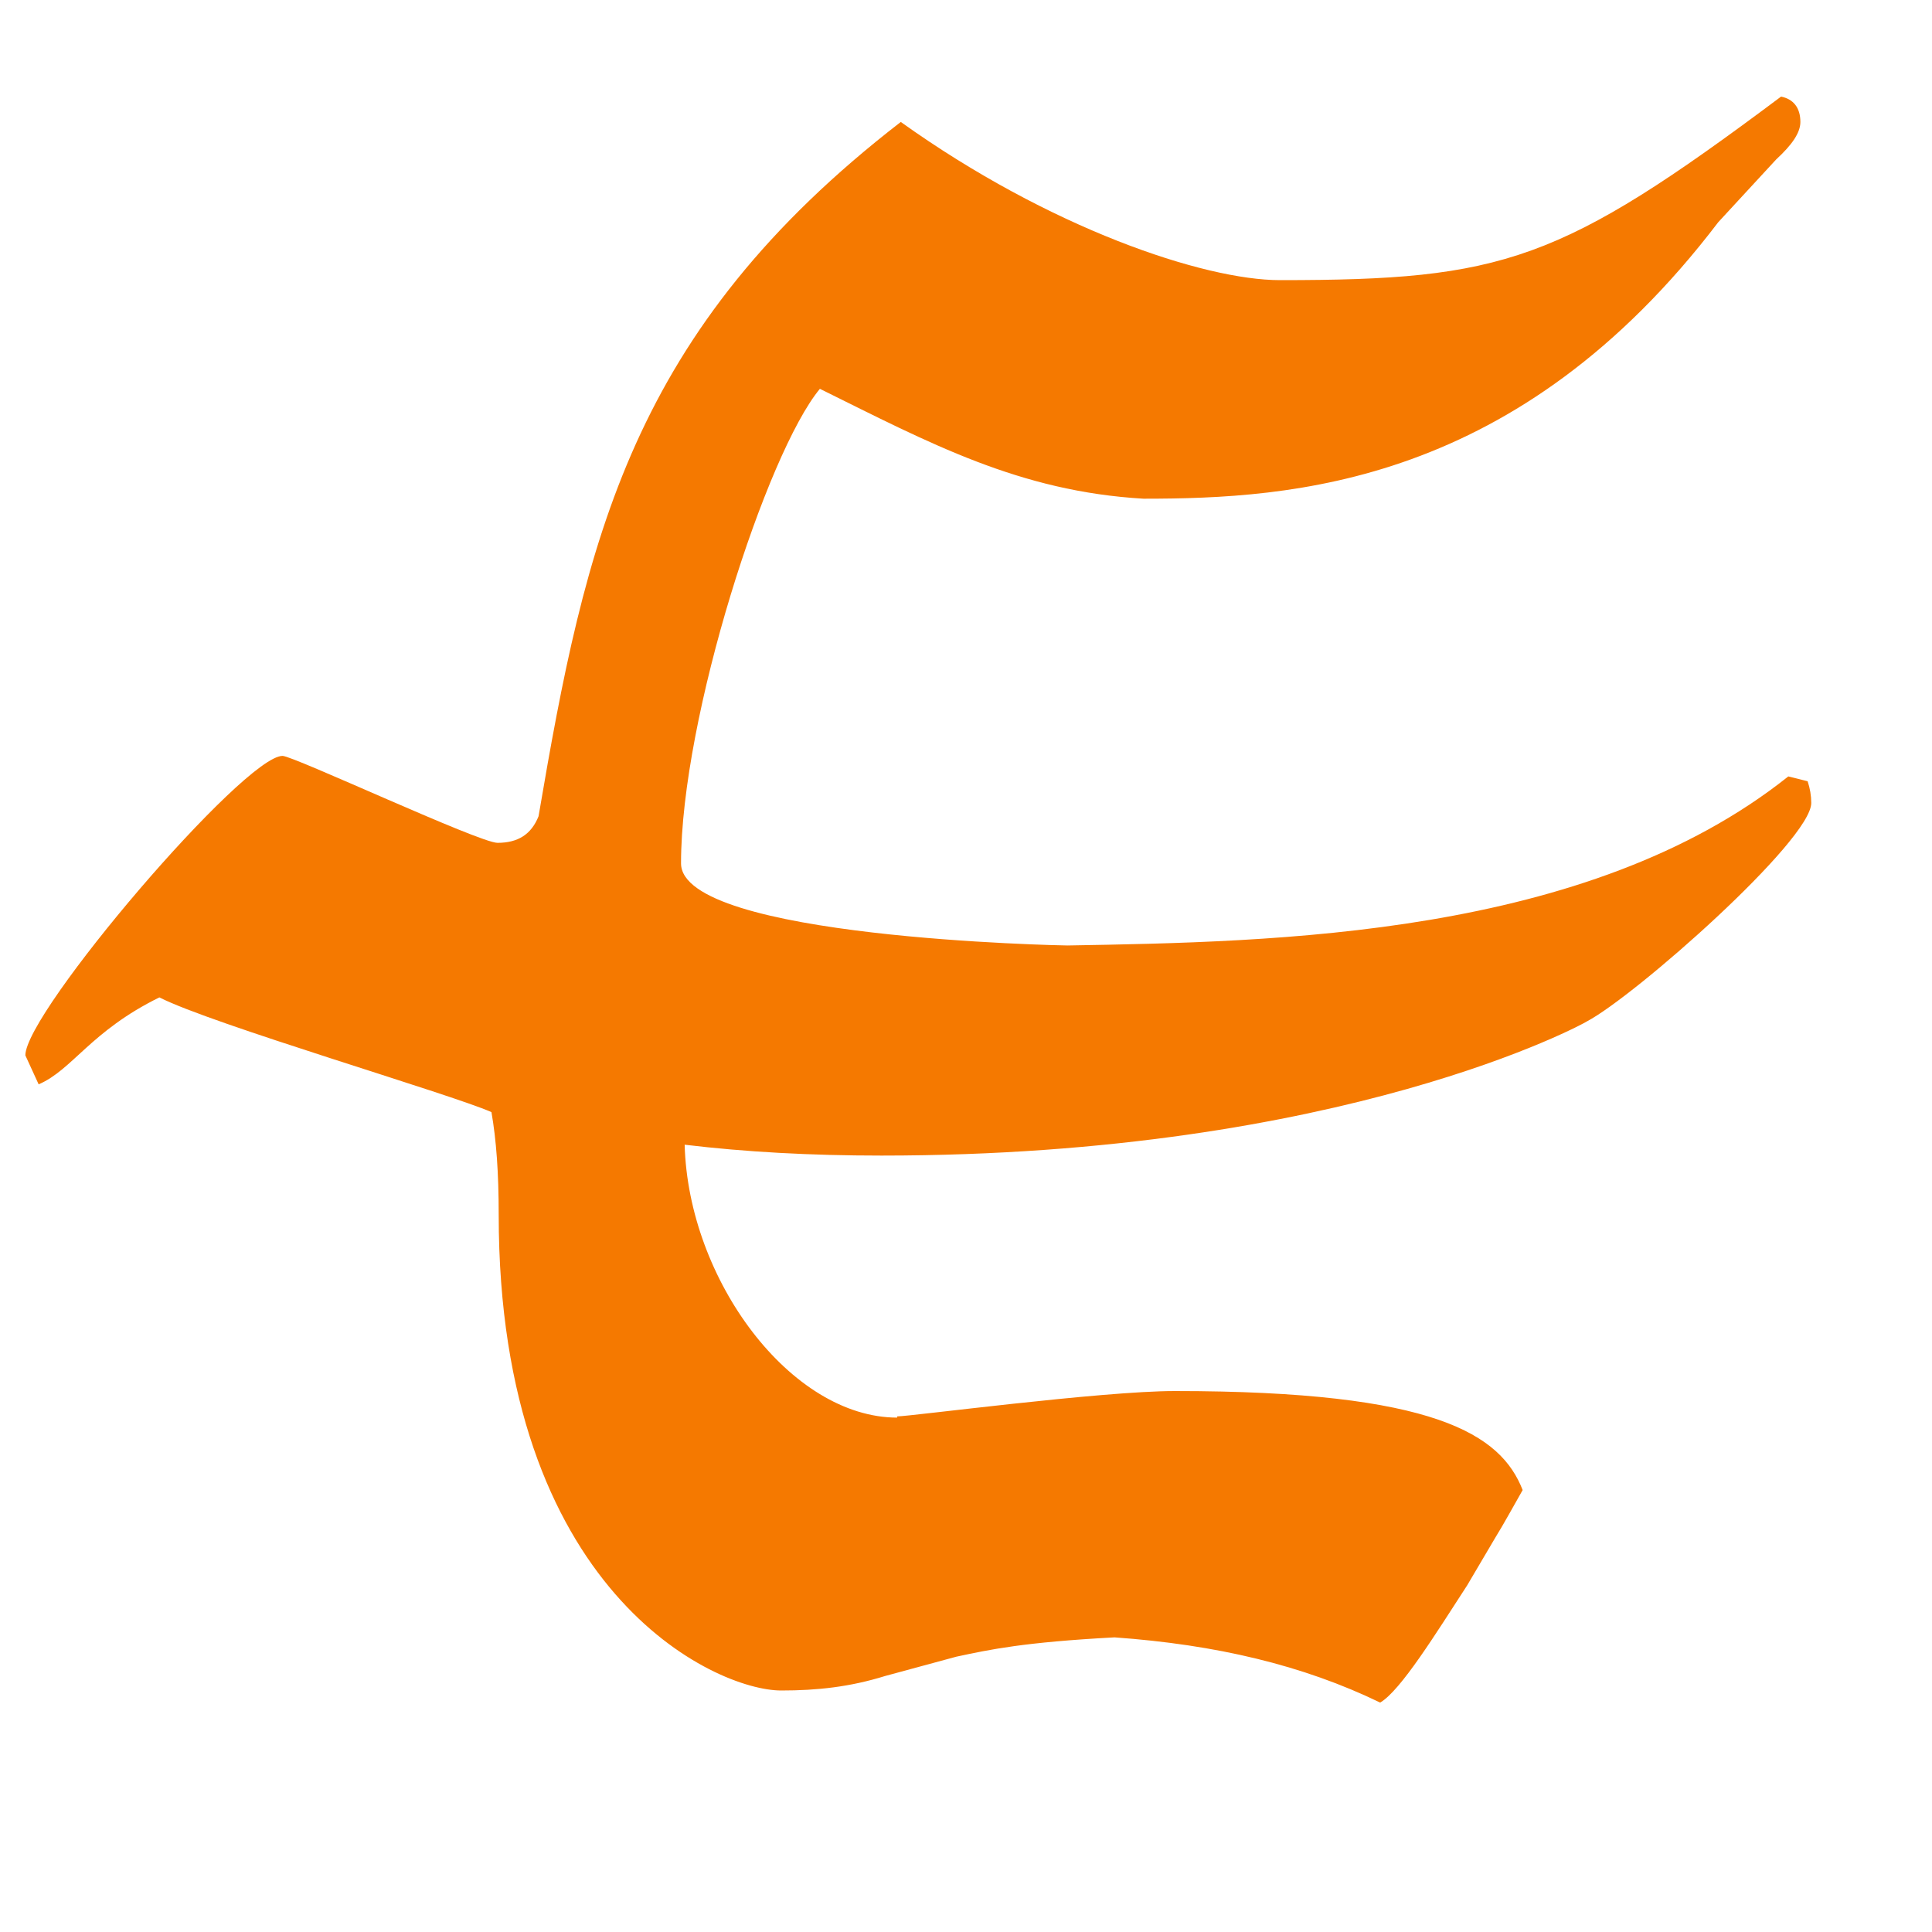 <svg height="16" viewBox="0 0 16 16" width="16" xmlns="http://www.w3.org/2000/svg"><path d="m7.43 11.73c.11 0 1.69-.21 2.3-.21 2.16 0 2.7.36 2.88.82-.08.14-.15.27-.23.4l-.23.39c-.26.4-.55.87-.72.97-.64-.31-1.36-.48-2.2-.54-.75.04-1.03.1-1.31.16l-.59.16c-.29.09-.56.12-.86.12-.55 0-2.34-.82-2.34-3.94 0-.35-.02-.62-.06-.85-.34-.15-2.32-.73-2.75-.95-.57.28-.72.6-1 .72l-.11-.24c0-.36 1.81-2.48 2.13-2.48.09 0 1.63.72 1.78.72.17 0 .28-.07.34-.22.39-2.29.76-4.02 3-5.75 1.23.88 2.51 1.31 3.14 1.31 1.85 0 2.32-.15 4.15-1.52.1.02.16.09.16.21 0 .09-.07.19-.2.31l-.48.52c-1.66 2.18-3.53 2.29-4.76 2.29-1.03-.06-1.77-.46-2.68-.91-.44.53-1.15 2.72-1.15 3.93 0 .62 3.16.68 3.2.68 1.72-.03 4.3-.07 5.97-1.4l.16.04c.02.06.03.12.03.18 0 .31-1.46 1.6-1.86 1.81-.01.01-2.01 1.11-5.84 1.11-.59 0-1.13-.03-1.63-.09.03 1.12.88 2.26 1.76 2.26z" fill="#f57900"/></svg>